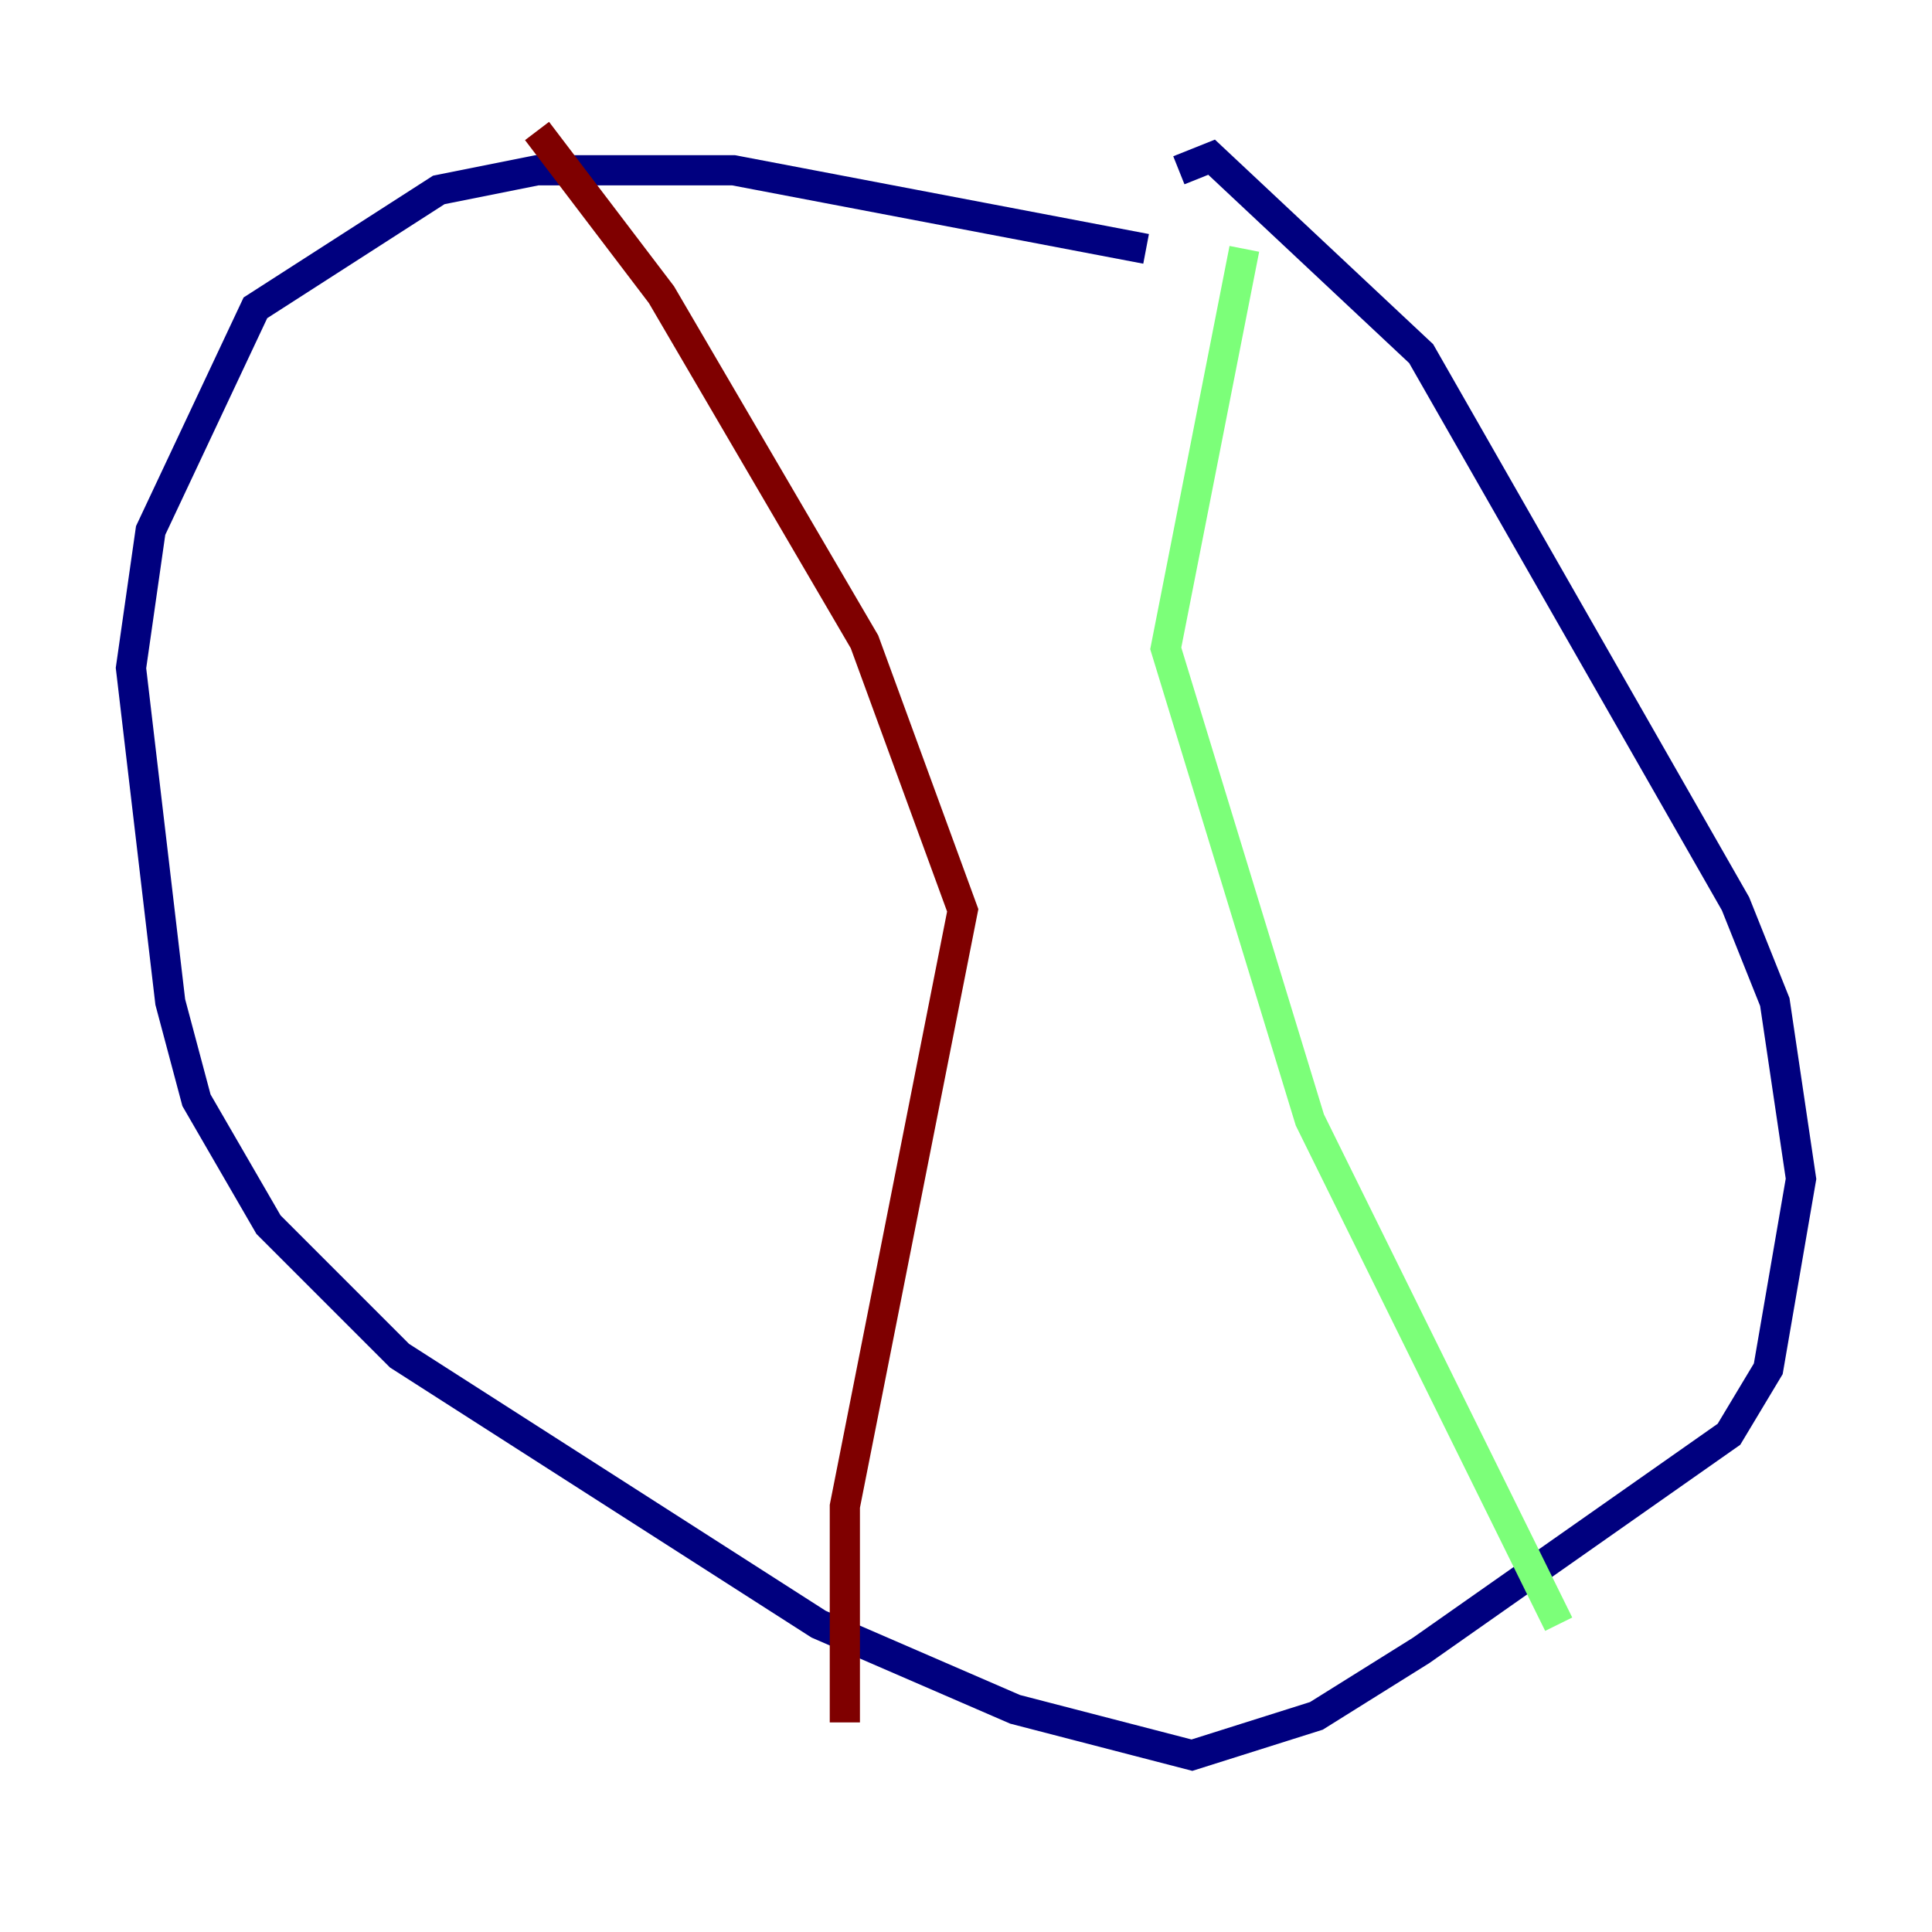 <?xml version="1.0" encoding="utf-8" ?>
<svg baseProfile="tiny" height="128" version="1.2" viewBox="0,0,128,128" width="128" xmlns="http://www.w3.org/2000/svg" xmlns:ev="http://www.w3.org/2001/xml-events" xmlns:xlink="http://www.w3.org/1999/xlink"><defs /><polyline fill="none" points="75.932,16.488 48.597,11.281 35.58,11.281 29.071,12.583 16.922,20.393 9.98,35.146 8.678,44.258 11.281,66.386 13.017,72.895 17.79,81.139 26.468,89.817 54.237,107.607 67.254,113.248 78.969,116.285 87.214,113.681 94.156,109.342 114.549,95.024 117.153,90.685 119.322,78.102 117.586,66.386 114.983,59.878 94.156,23.43 80.271,10.414 78.102,11.281" stroke="#00007f" stroke-width="2" /><polyline fill="none" points="82.441,16.488 77.234,42.956 86.78,74.197 103.268,107.607" stroke="#7cff79" stroke-width="2" /><polyline fill="none" points="35.58,8.678 43.824,19.525 57.275,42.522 63.783,60.312 55.973,99.797 55.973,114.115" stroke="#7f0000" stroke-width="2" /></svg>